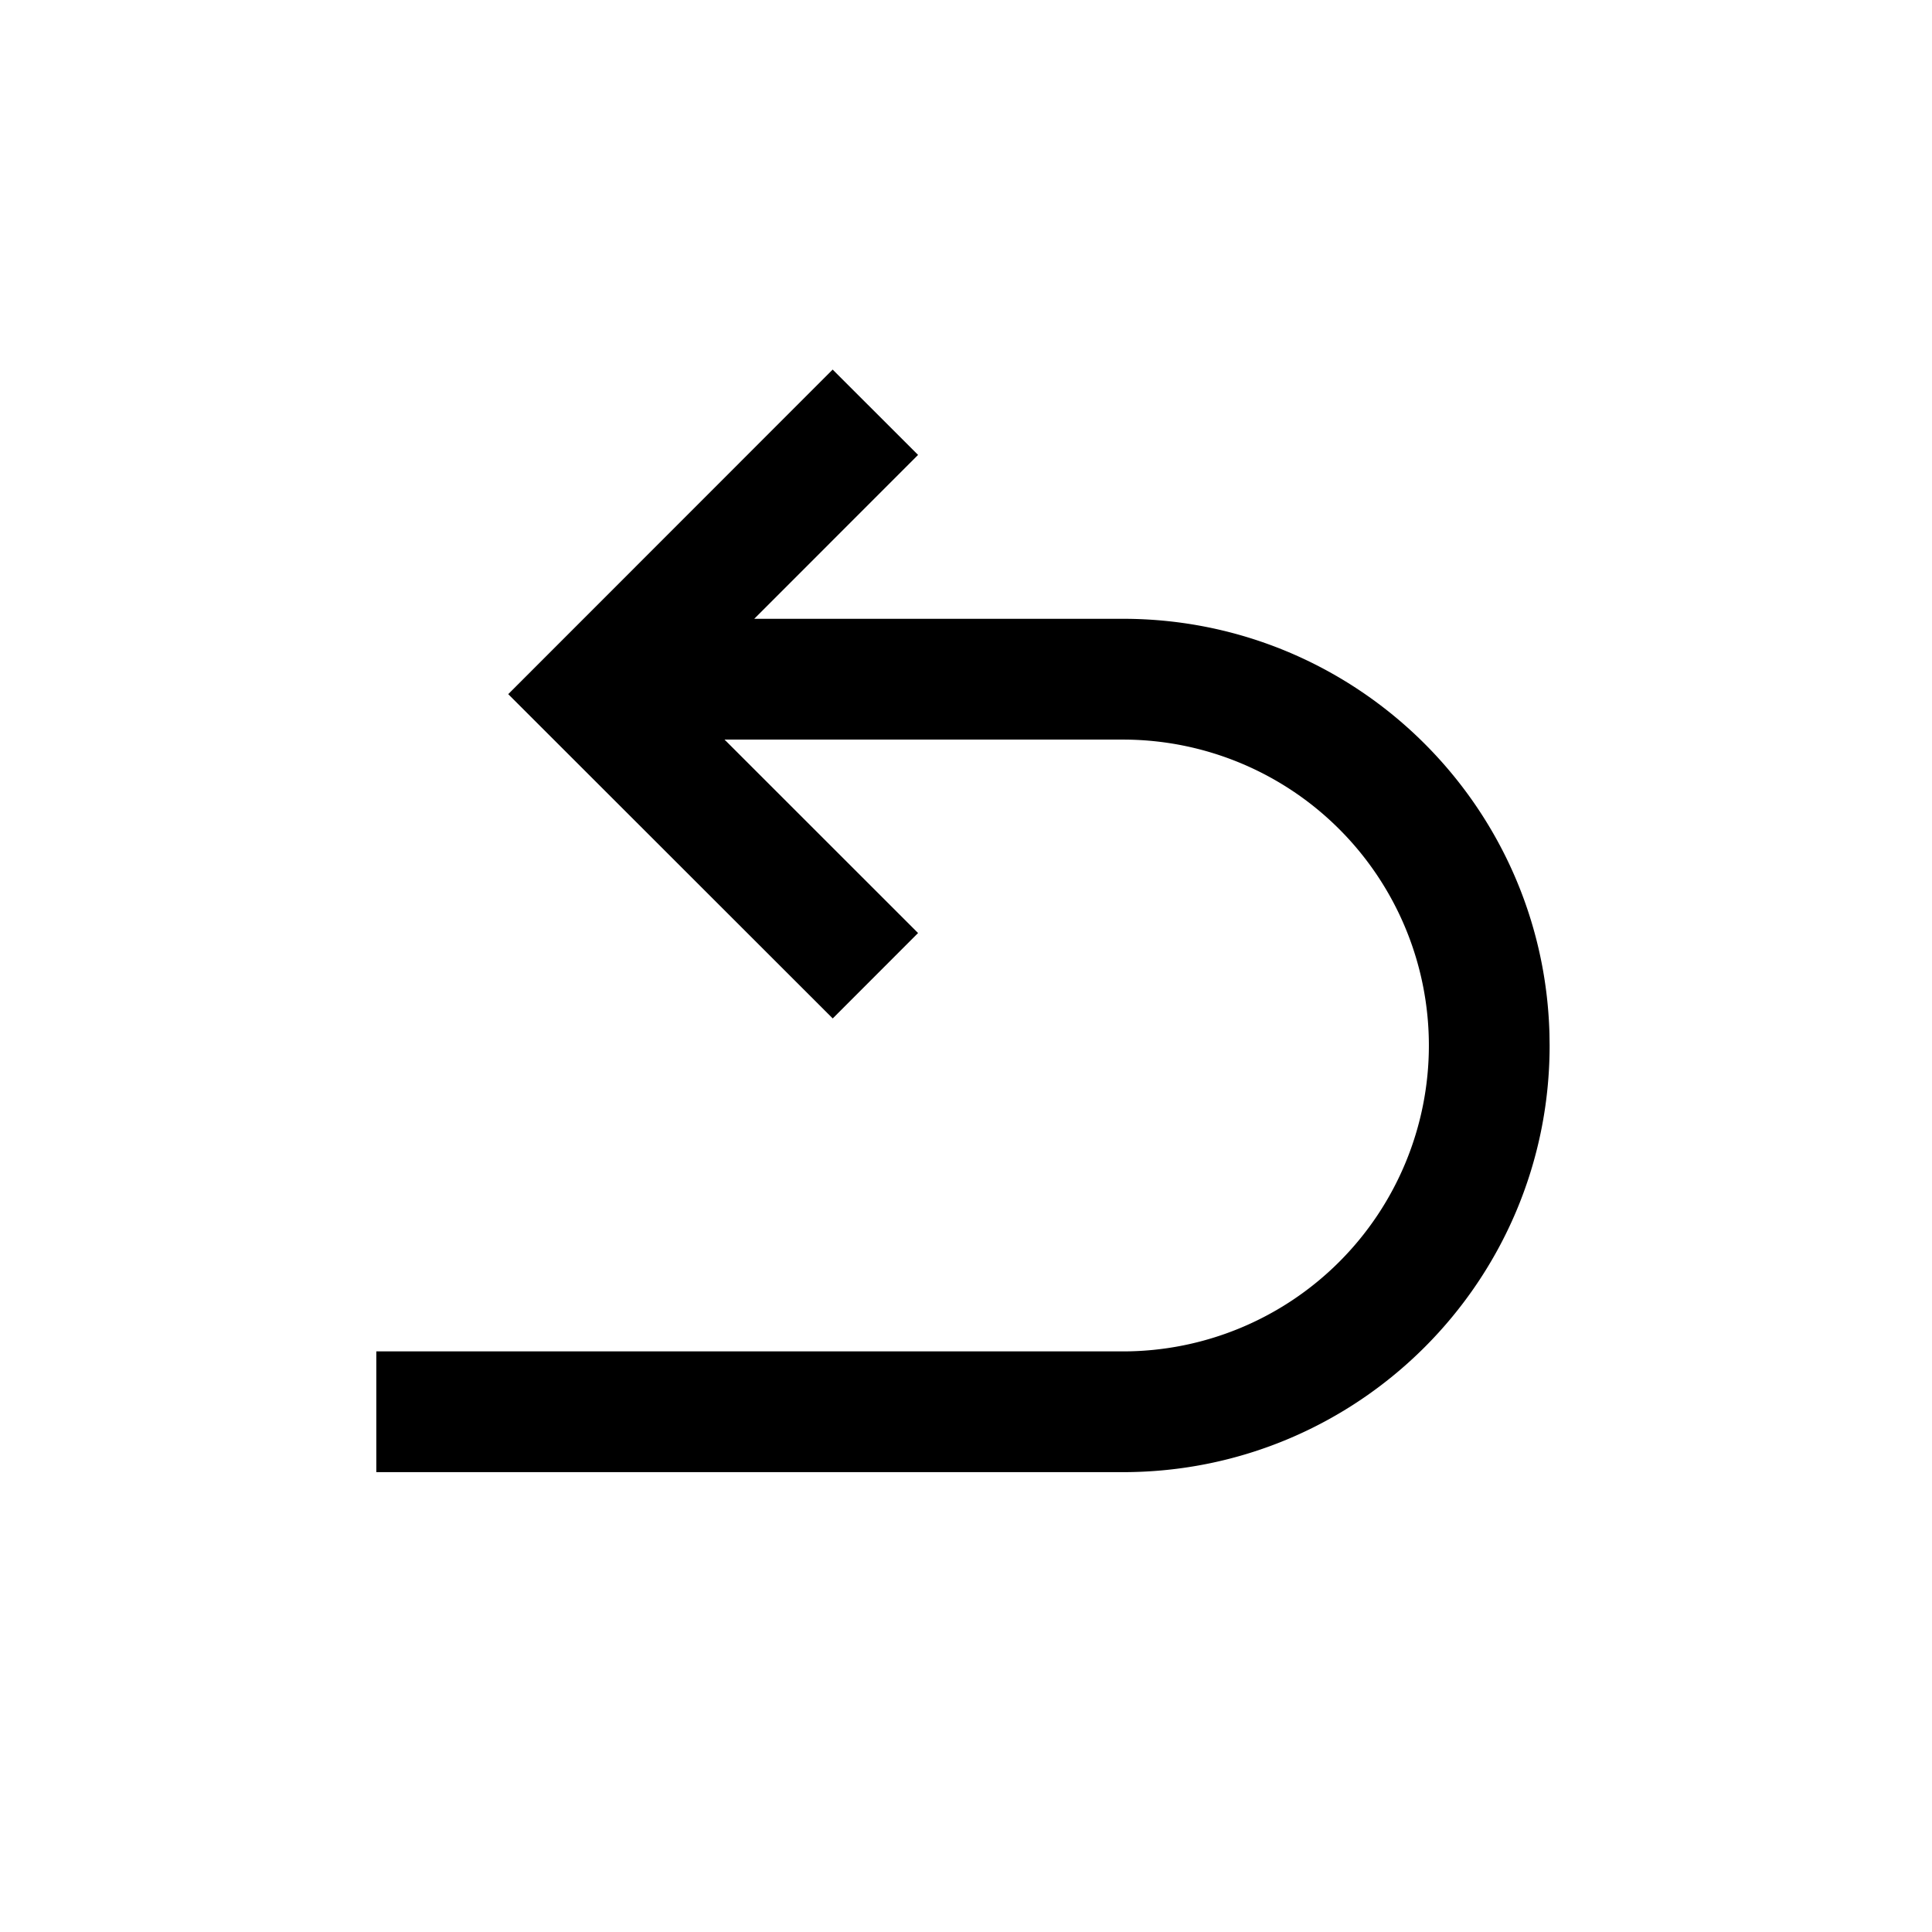 <svg width="128" height="128" viewBox="0 0 1024 1024" xmlns="http://www.w3.org/2000/svg"><path d="M486.592 494.528l-45.227 45.269-171.989-171.883 171.947-172.032 45.269 45.227-86.827 86.869h195.413c122.88 0 222.827 97.963 226.069 220.032l0.085 6.123c0 124.885-101.248 226.133-226.133 226.133H199.467v-64H595.2a162.133 162.133 0 1 0 0-324.267l-211.2-0.021 102.592 102.549z"></path></svg>